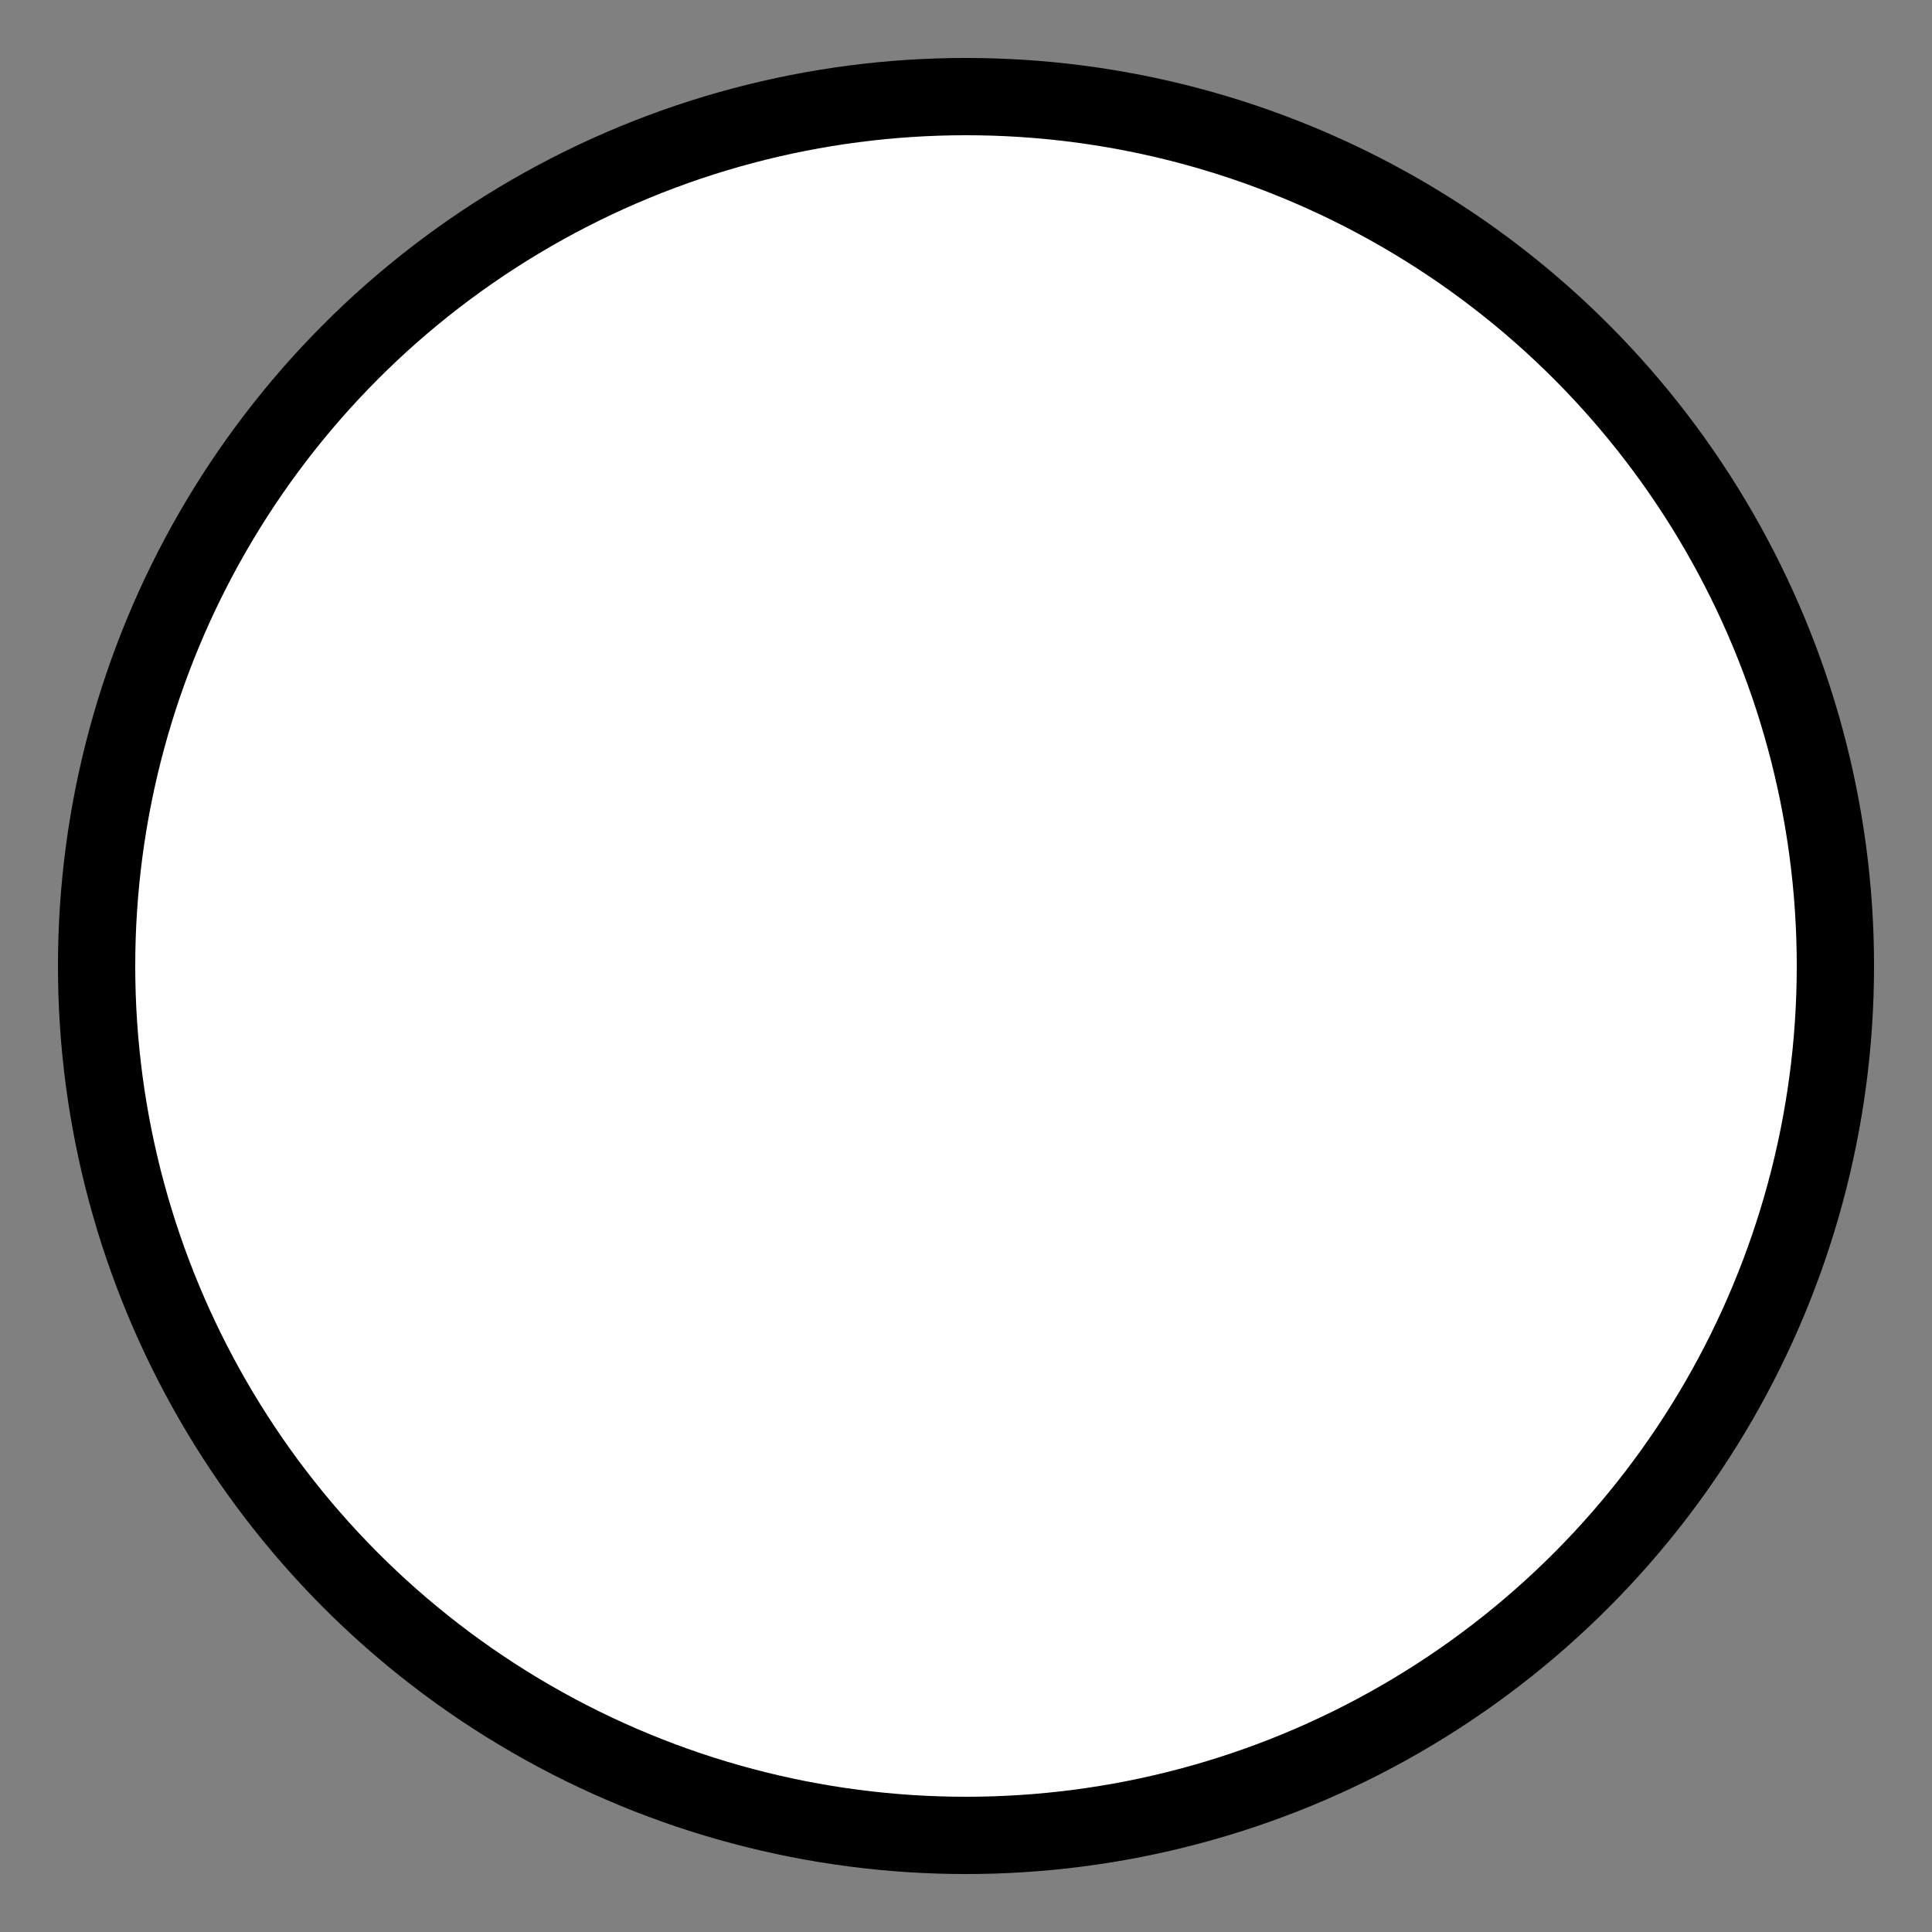 <svg xmlns="http://www.w3.org/2000/svg" width="1000" height="1000" viewBox="0 0 1000 1000">
<rect x="0" y="0" width="1000" height="1000" fill="#808080" stroke="none"/>
<circle cx = "500" cy = "500" r = "450" fill = "white" stroke = "black" stroke-width = "40"/>
</svg>
